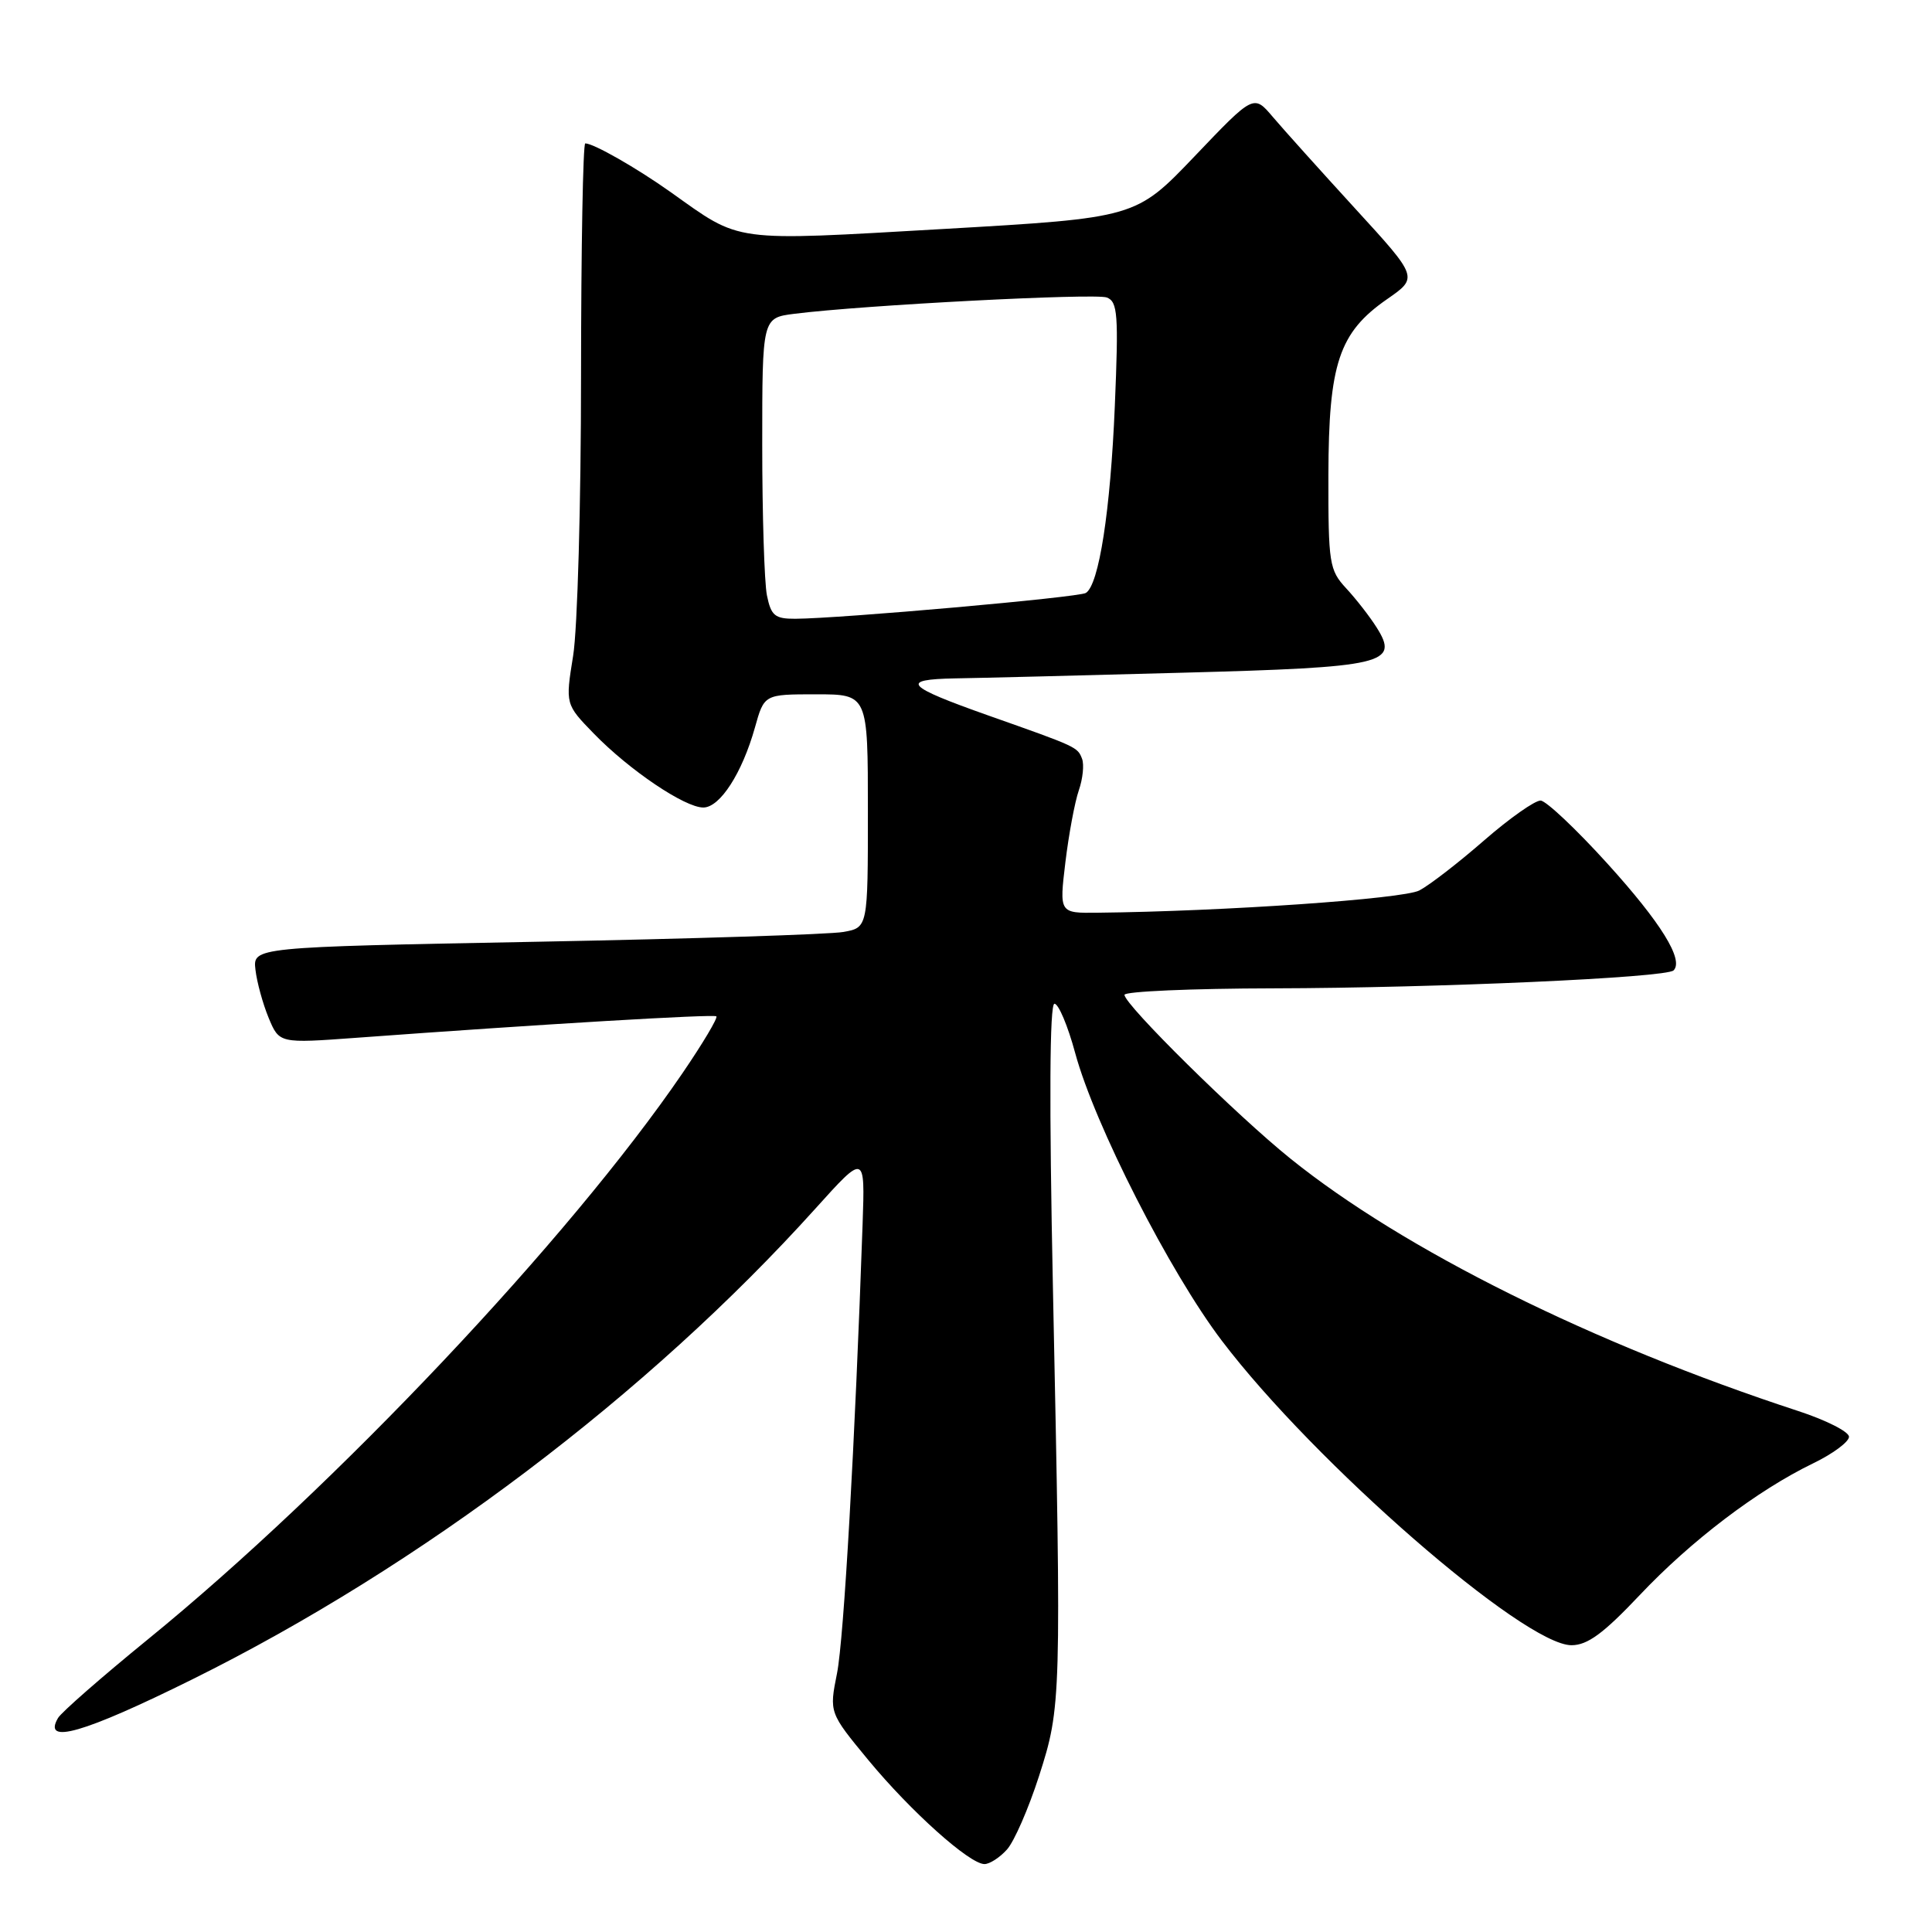 <?xml version="1.0" encoding="UTF-8" standalone="no"?>
<!DOCTYPE svg PUBLIC "-//W3C//DTD SVG 1.1//EN" "http://www.w3.org/Graphics/SVG/1.1/DTD/svg11.dtd" >
<svg xmlns="http://www.w3.org/2000/svg" xmlns:xlink="http://www.w3.org/1999/xlink" version="1.1" viewBox="0 0 256 256">
 <g >
 <path fill="currentColor"
d=" M 133.42 245.08 C 134.38 244.03 136.29 239.64 137.68 235.33 C 140.63 226.14 140.65 225.33 139.52 170.75 C 139.01 146.11 139.08 133.00 139.72 133.00 C 140.26 133.00 141.50 135.94 142.47 139.54 C 145.04 149.02 154.99 168.55 161.89 177.64 C 174.15 193.80 201.94 218.00 208.23 218.00 C 210.35 218.00 212.47 216.44 217.25 211.38 C 224.08 204.15 232.84 197.49 240.25 193.90 C 242.86 192.64 245.00 191.05 245.00 190.38 C 245.00 189.71 241.96 188.17 238.25 186.96 C 211.06 178.06 186.02 165.62 171.00 153.53 C 163.87 147.80 149.00 133.12 149.00 131.82 C 149.00 131.37 157.89 130.98 168.75 130.96 C 190.42 130.91 220.79 129.55 221.76 128.58 C 223.14 127.19 220.08 122.25 213.00 114.44 C 208.88 109.89 204.89 106.13 204.15 106.08 C 203.41 106.04 200.04 108.41 196.65 111.36 C 193.27 114.31 189.41 117.29 188.07 117.99 C 185.93 119.11 162.18 120.76 145.43 120.94 C 140.36 121.00 140.36 121.00 141.17 114.25 C 141.62 110.54 142.42 106.25 142.95 104.72 C 143.48 103.19 143.67 101.32 143.38 100.55 C 142.78 98.98 142.73 98.96 131.00 94.82 C 119.97 90.92 119.16 90.03 126.55 89.89 C 129.82 89.84 143.34 89.50 156.60 89.14 C 183.52 88.42 185.47 87.97 182.39 83.11 C 181.48 81.67 179.67 79.35 178.37 77.95 C 176.14 75.54 176.00 74.67 176.02 62.95 C 176.05 48.16 177.42 44.06 183.81 39.63 C 187.93 36.77 187.93 36.77 179.57 27.64 C 174.97 22.61 170.06 17.15 168.66 15.50 C 166.12 12.50 166.12 12.50 158.31 20.69 C 150.50 28.87 150.50 28.87 125.01 30.34 C 96.71 31.96 98.32 32.18 88.87 25.46 C 84.35 22.25 78.65 19.00 77.55 19.00 C 77.25 19.00 77.00 32.84 76.99 49.75 C 76.99 66.66 76.52 83.38 75.94 86.91 C 74.91 93.32 74.91 93.32 78.70 97.22 C 83.41 102.06 90.73 107.00 93.19 107.00 C 95.40 107.00 98.33 102.45 100.03 96.41 C 101.26 92.00 101.26 92.00 108.13 92.00 C 115.00 92.00 115.00 92.00 115.00 107.45 C 115.00 122.91 115.00 122.91 111.75 123.49 C 109.96 123.81 91.62 124.40 71.00 124.79 C 33.50 125.50 33.50 125.50 33.85 128.50 C 34.04 130.15 34.83 133.02 35.60 134.88 C 37.01 138.26 37.01 138.26 47.25 137.51 C 71.72 135.71 94.53 134.36 94.92 134.67 C 95.15 134.86 93.13 138.25 90.42 142.22 C 75.45 164.14 44.43 196.99 19.60 217.22 C 13.50 222.19 8.14 226.88 7.69 227.64 C 5.59 231.24 11.06 229.67 25.49 222.52 C 55.70 207.55 85.89 184.74 108.06 160.13 C 114.62 152.85 114.62 152.85 114.30 162.17 C 113.29 191.21 111.82 217.15 110.91 221.72 C 109.87 226.93 109.87 226.93 115.06 233.22 C 120.69 240.03 128.47 247.00 130.45 247.00 C 131.13 247.00 132.47 246.14 133.42 245.08 Z  M 101.62 78.88 C 101.28 77.16 101.00 68.18 101.00 58.94 C 101.00 42.12 101.00 42.12 105.25 41.58 C 114.33 40.43 145.11 38.83 146.66 39.42 C 148.10 39.98 148.23 41.65 147.72 53.78 C 147.14 67.68 145.62 77.50 143.88 78.57 C 142.94 79.16 111.34 81.96 105.38 81.99 C 102.67 82.00 102.17 81.58 101.62 78.88 Z "/>
</g>
</svg>
